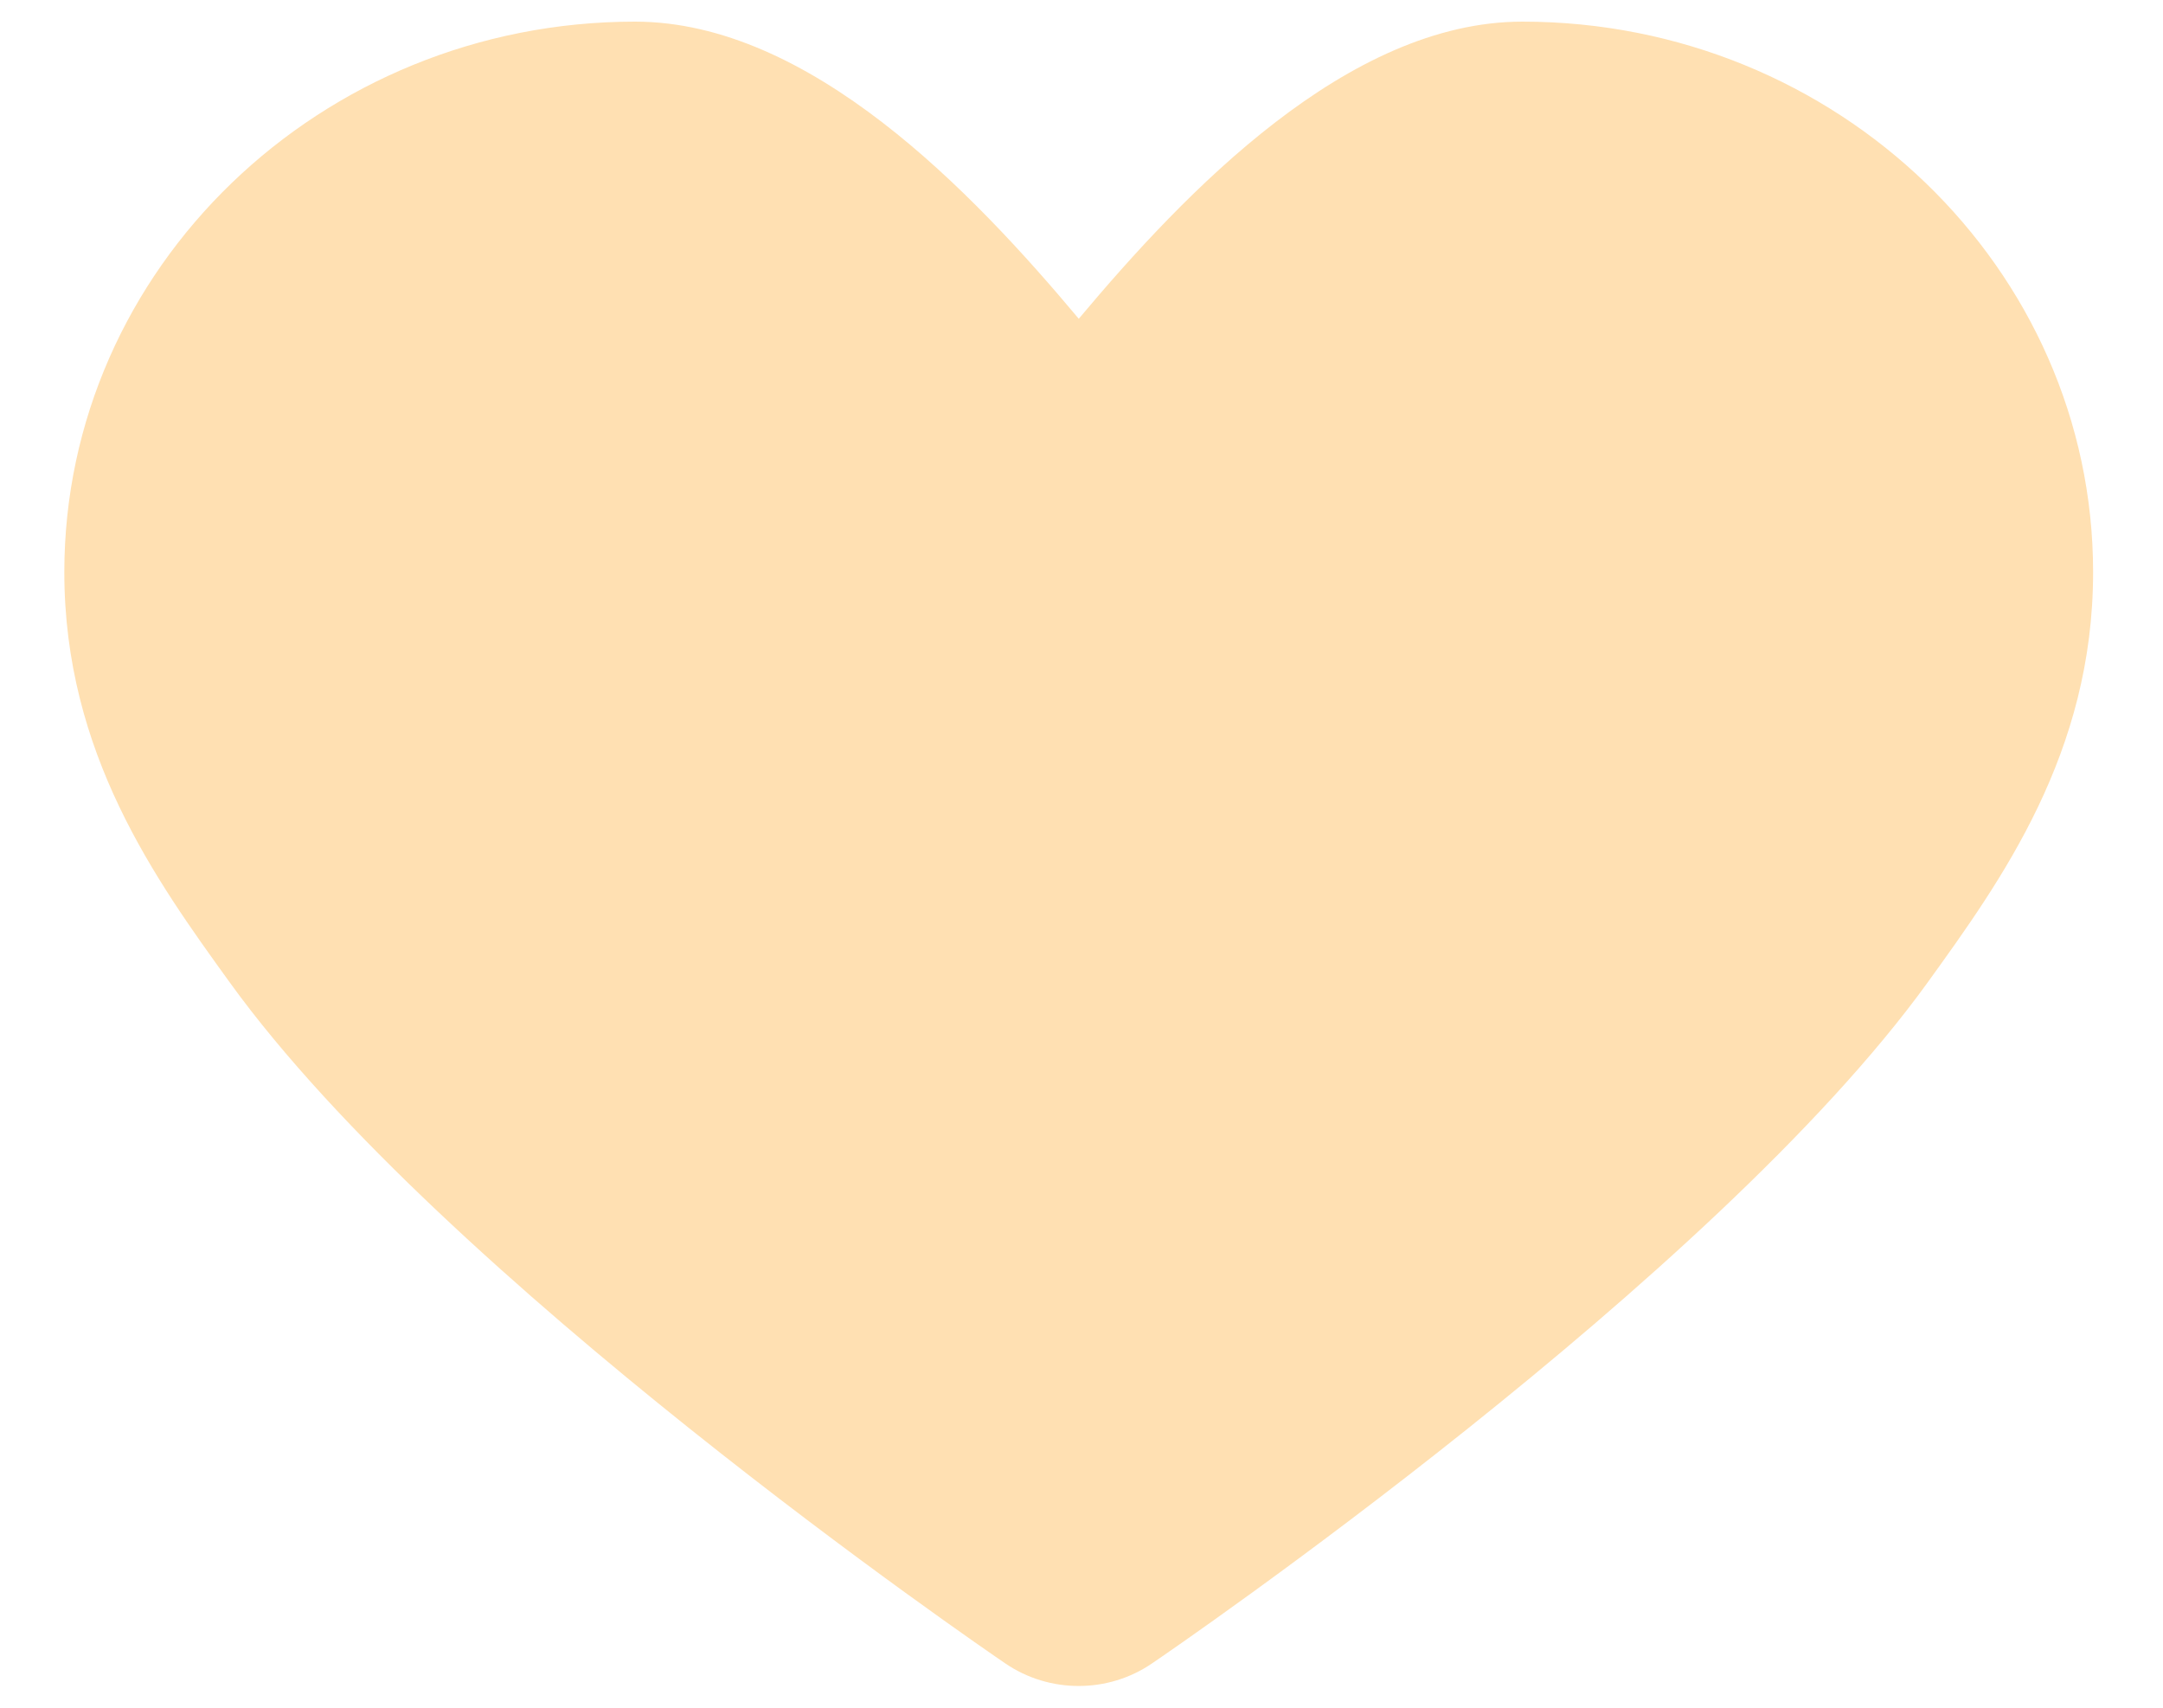 <?xml version="1.0" encoding="UTF-8"?>
<svg width="19px" height="15px" viewBox="0 0 19 15" version="1.1" xmlns="http://www.w3.org/2000/svg" xmlns:xlink="http://www.w3.org/1999/xlink">
    <!-- Generator: Sketch 58 (84663) - https://sketch.com -->
    <title>心</title>
    <desc>Created with Sketch.</desc>
    <g id="简历投递" stroke="none" stroke-width="1" fill="none" fill-rule="evenodd">
        <g id="简历投递职位详情页收藏按钮" transform="translate(-1241, -213)" fill-rule="nonzero">
            <g id="编组-8" transform="translate(360, 121)">
                <g id="编组-13" transform="translate(871, 80)">
                    <g id="心-2" transform="translate(9, 9)">
                        <g id="心">
                            <rect id="矩形" fill="#000000" opacity="0" x="0" y="0" width="21" height="21"></rect>
                            <path d="M14.373,3.19 C12.84,3.19 11.414,4.681 10.476,5.8 C9.538,4.68 8.112,3.19 6.578,3.19 C3.814,3.19 1.565,5.359 1.565,8.026 C1.565,9.616 2.37,10.732 3.018,11.629 C4.899,14.234 9.631,17.475 9.831,17.611 C10.024,17.743 10.25,17.809 10.475,17.809 C10.701,17.809 10.926,17.743 11.119,17.611 C11.32,17.475 16.052,14.234 17.933,11.629 C18.58,10.732 19.386,9.616 19.386,8.026 C19.386,5.359 17.137,3.19 14.373,3.19 L14.373,3.19 Z" id="路径" fill="#FFE0B2"></path>
                        </g>
                    </g>
                </g>
            </g>
        </g>
    </g>
</svg>